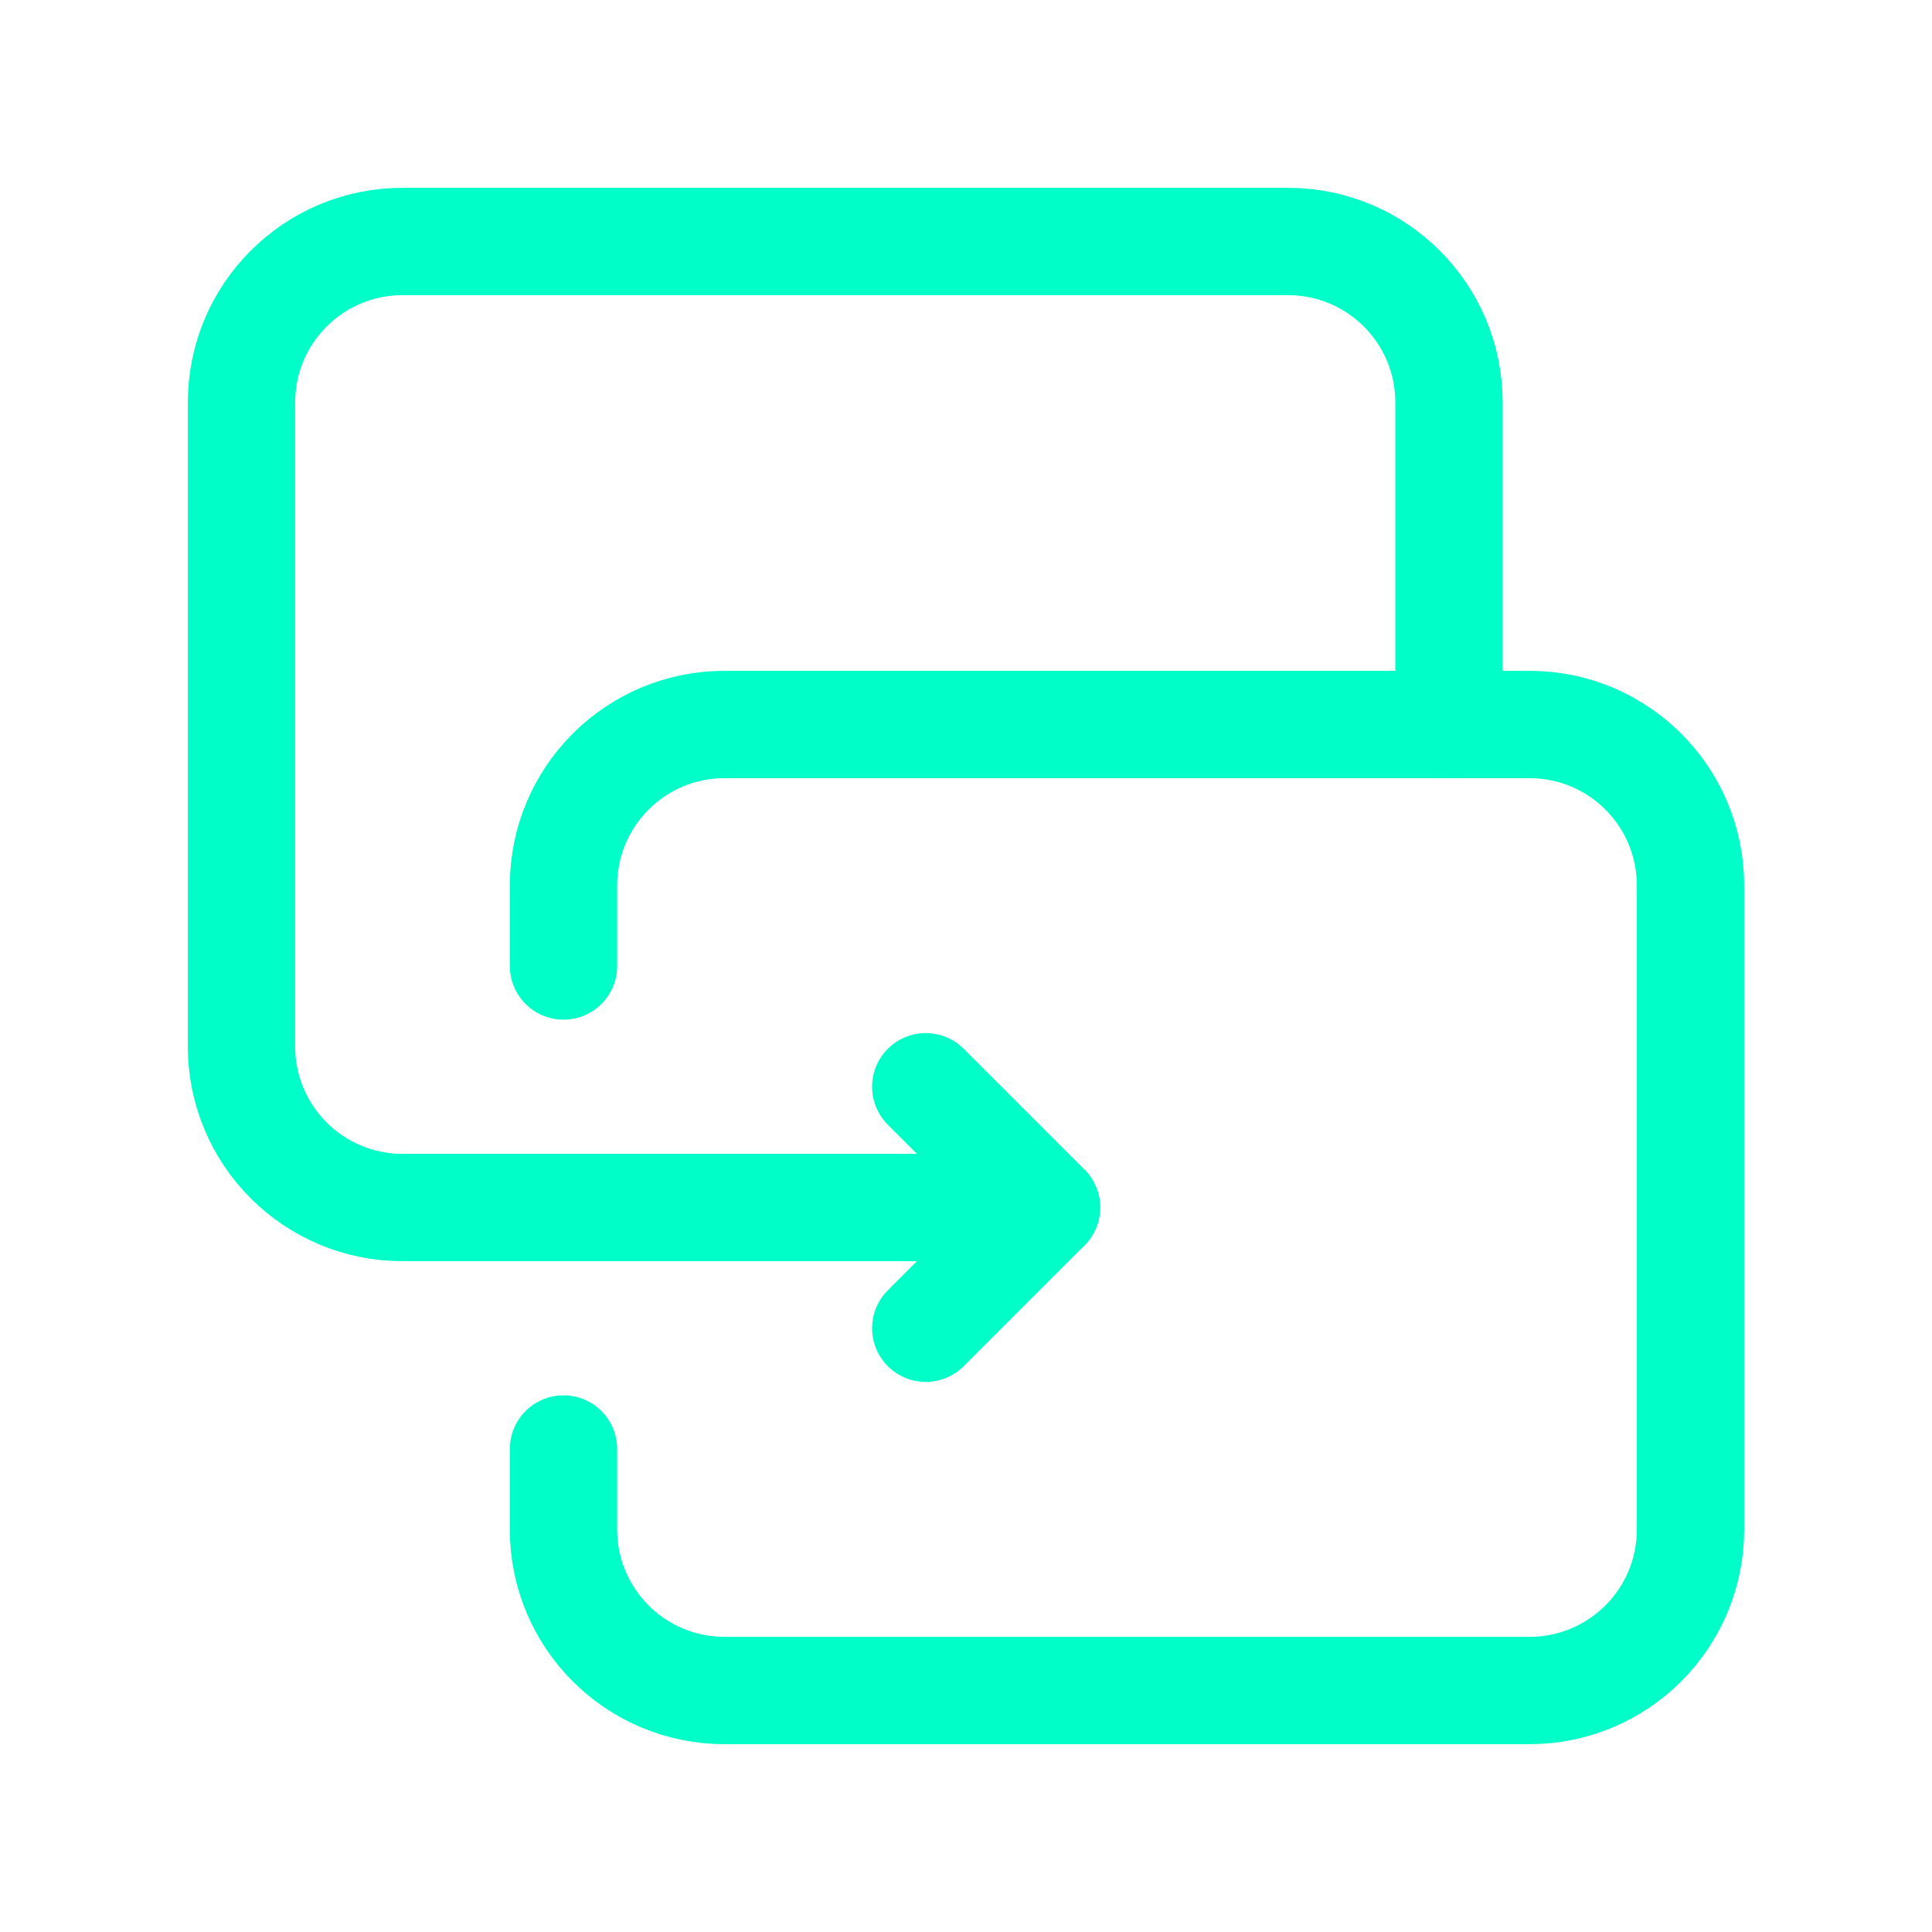 <svg width="18" height="18" viewBox="0 0 18 18" fill="none" xmlns="http://www.w3.org/2000/svg">
<path d="M9.75 11.25H3.75C2.921 11.25 2.25 10.579 2.25 9.75V3.75C2.25 2.921 2.921 2.25 3.75 2.25H12C12.829 2.25 13.5 2.921 13.5 3.75V6.75" stroke="#00FFC8" stroke-linecap="round" stroke-linejoin="round"/>
<path d="M8.625 12.375L9.75 11.25L8.625 10.125" stroke="#00FFC8" stroke-linecap="round" stroke-linejoin="round"/>
<path d="M5.25 9V8.25C5.25 7.421 5.921 6.75 6.75 6.75H13.5H14.25C15.079 6.75 15.75 7.421 15.75 8.25V14.25C15.75 15.079 15.079 15.75 14.25 15.75H6.75C5.921 15.75 5.25 15.079 5.25 14.25V14.25V13.5" stroke="#00FFC8" stroke-linecap="round" stroke-linejoin="round"/>
</svg>
